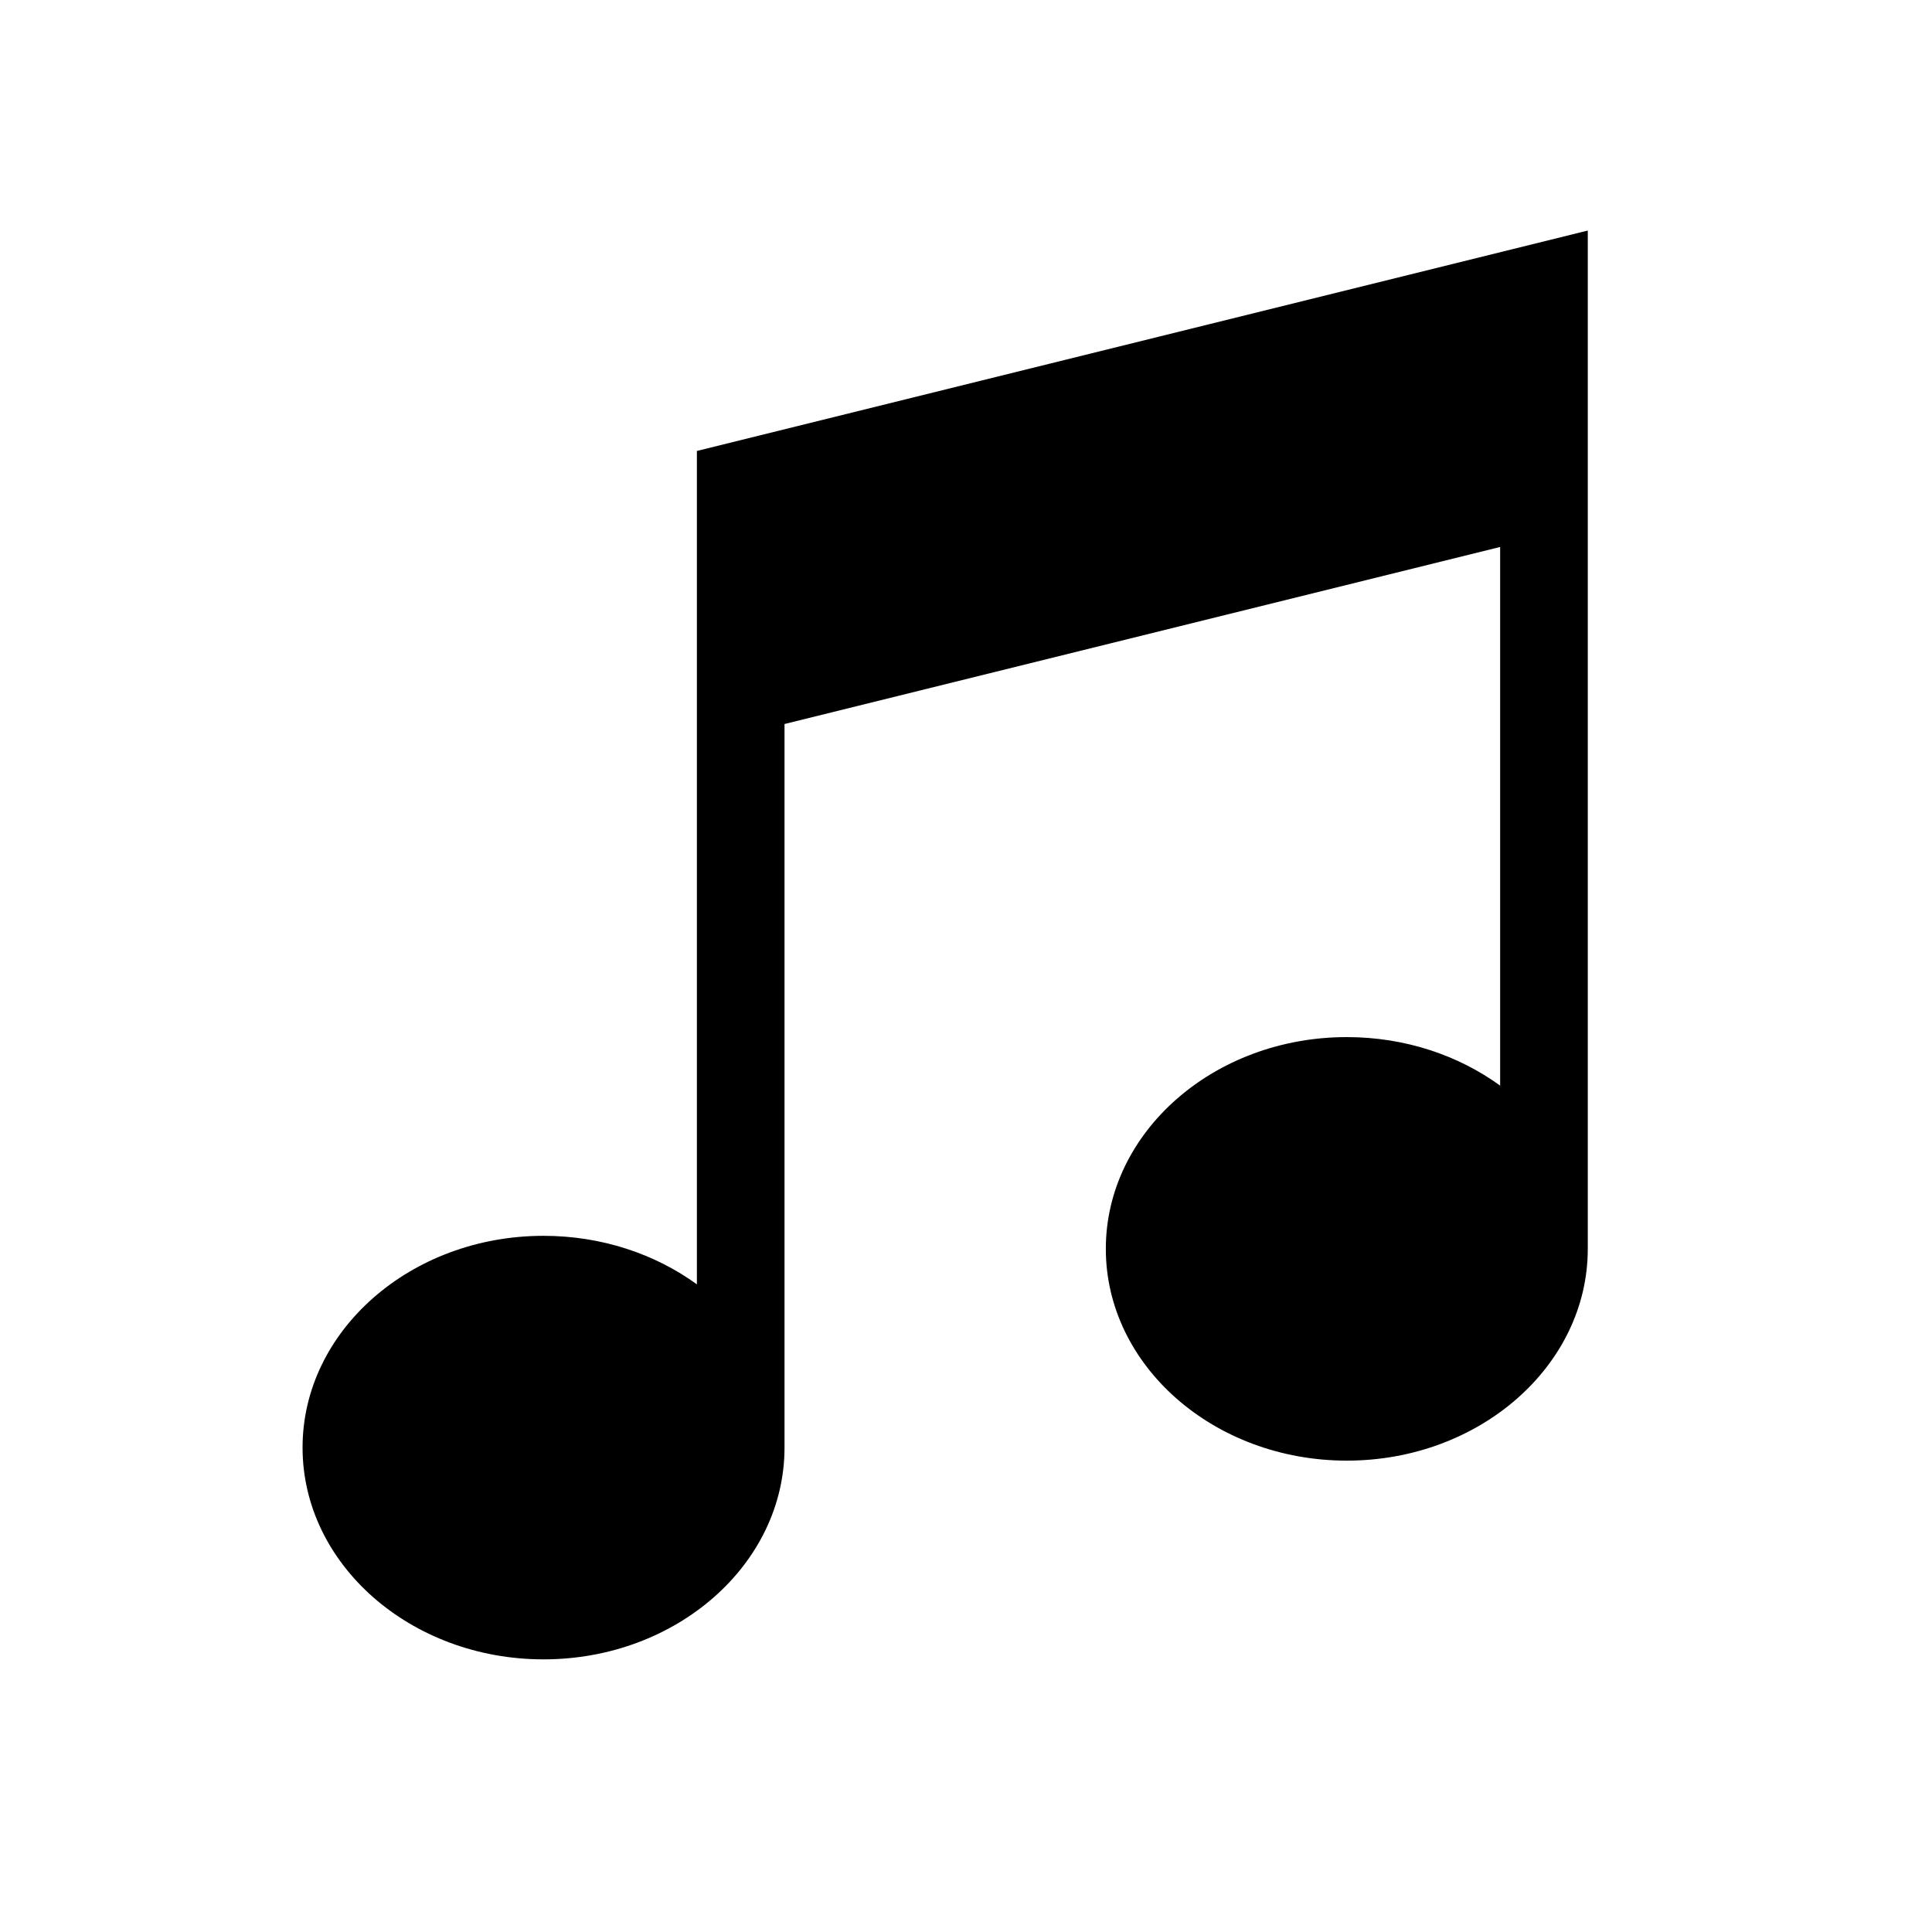 <?xml version="1.0" encoding="UTF-8" standalone="no"?>
<!-- Created with Inkscape (http://www.inkscape.org/) -->

<svg
   xmlns:dc="http://purl.org/dc/elements/1.1/"
   xmlns:cc="http://creativecommons.org/ns#"
   xmlns:rdf="http://www.w3.org/1999/02/22-rdf-syntax-ns#"
   xmlns:svg="http://www.w3.org/2000/svg"
   xmlns="http://www.w3.org/2000/svg"
   xmlns:sodipodi="http://sodipodi.sourceforge.net/DTD/sodipodi-0.dtd"
   xmlns:inkscape="http://www.inkscape.org/namespaces/inkscape"
   width="35"
   height="35"
   viewBox="0 0 9.26 9.26"
   version="1.1"
   id="svg2052"
   inkscape:version="0.92.4 5da689c313, 2019-01-14"
   sodipodi:docname="applemusic.svg">
  <defs
     id="defs2046" />
  <sodipodi:namedview
     id="base"
     pagecolor="#ffffff"
     bordercolor="#666666"
     borderopacity="1.0"
     inkscape:pageopacity="0.0"
     inkscape:pageshadow="2"
     inkscape:zoom="1.4"
     inkscape:cx="385.99237"
     inkscape:cy="193.34312"
     inkscape:document-units="mm"
     inkscape:current-layer="layer1"
     showgrid="false"
     units="px"
     inkscape:window-width="1920"
     inkscape:window-height="1025"
     inkscape:window-x="0"
     inkscape:window-y="0"
     inkscape:window-maximized="1" />
  <g
     inkscape:label="Layer 1"
     inkscape:groupmode="layer"
     id="layer1"
     transform="translate(0,-287.74)">
    <g
       style="display:inline"
       id="g4478"
       transform="matrix(0.014,0,0,0.014,1.106,288.845)">
      <path
         id="path4446"
         d="m 159.582,75.459 v 285.32 c -14.274,-10.374 -32.573,-16.616 -52.5,-16.616 -45.491,0 -82.5,32.523 -82.5,72.5 0,39.977 37.009,72.5 82.5,72.5 45.491,0 82.5,-32.523 82.5,-72.5 V 168.942 l 245,-60.615 v 184.416 c -14.274,-10.374 -32.573,-16.616 -52.5,-16.616 -45.491,0 -82.5,32.523 -82.5,72.5 0,39.977 37.009,72.5 82.5,72.5 45.491,0 82.5,-32.523 82.5,-72.5 V 0 Z"
         inkscape:connector-curvature="0" />
      <g
         id="g4448" />
      <g
         id="g4450" />
      <g
         id="g4452" />
      <g
         id="g4454" />
      <g
         id="g4456" />
      <g
         id="g4458" />
      <g
         id="g4460" />
      <g
         id="g4462" />
      <g
         id="g4464" />
      <g
         id="g4466" />
      <g
         id="g4468" />
      <g
         id="g4470" />
      <g
         id="g4472" />
      <g
         id="g4474" />
      <g
         id="g4476" />
    </g>
  </g>
</svg>
